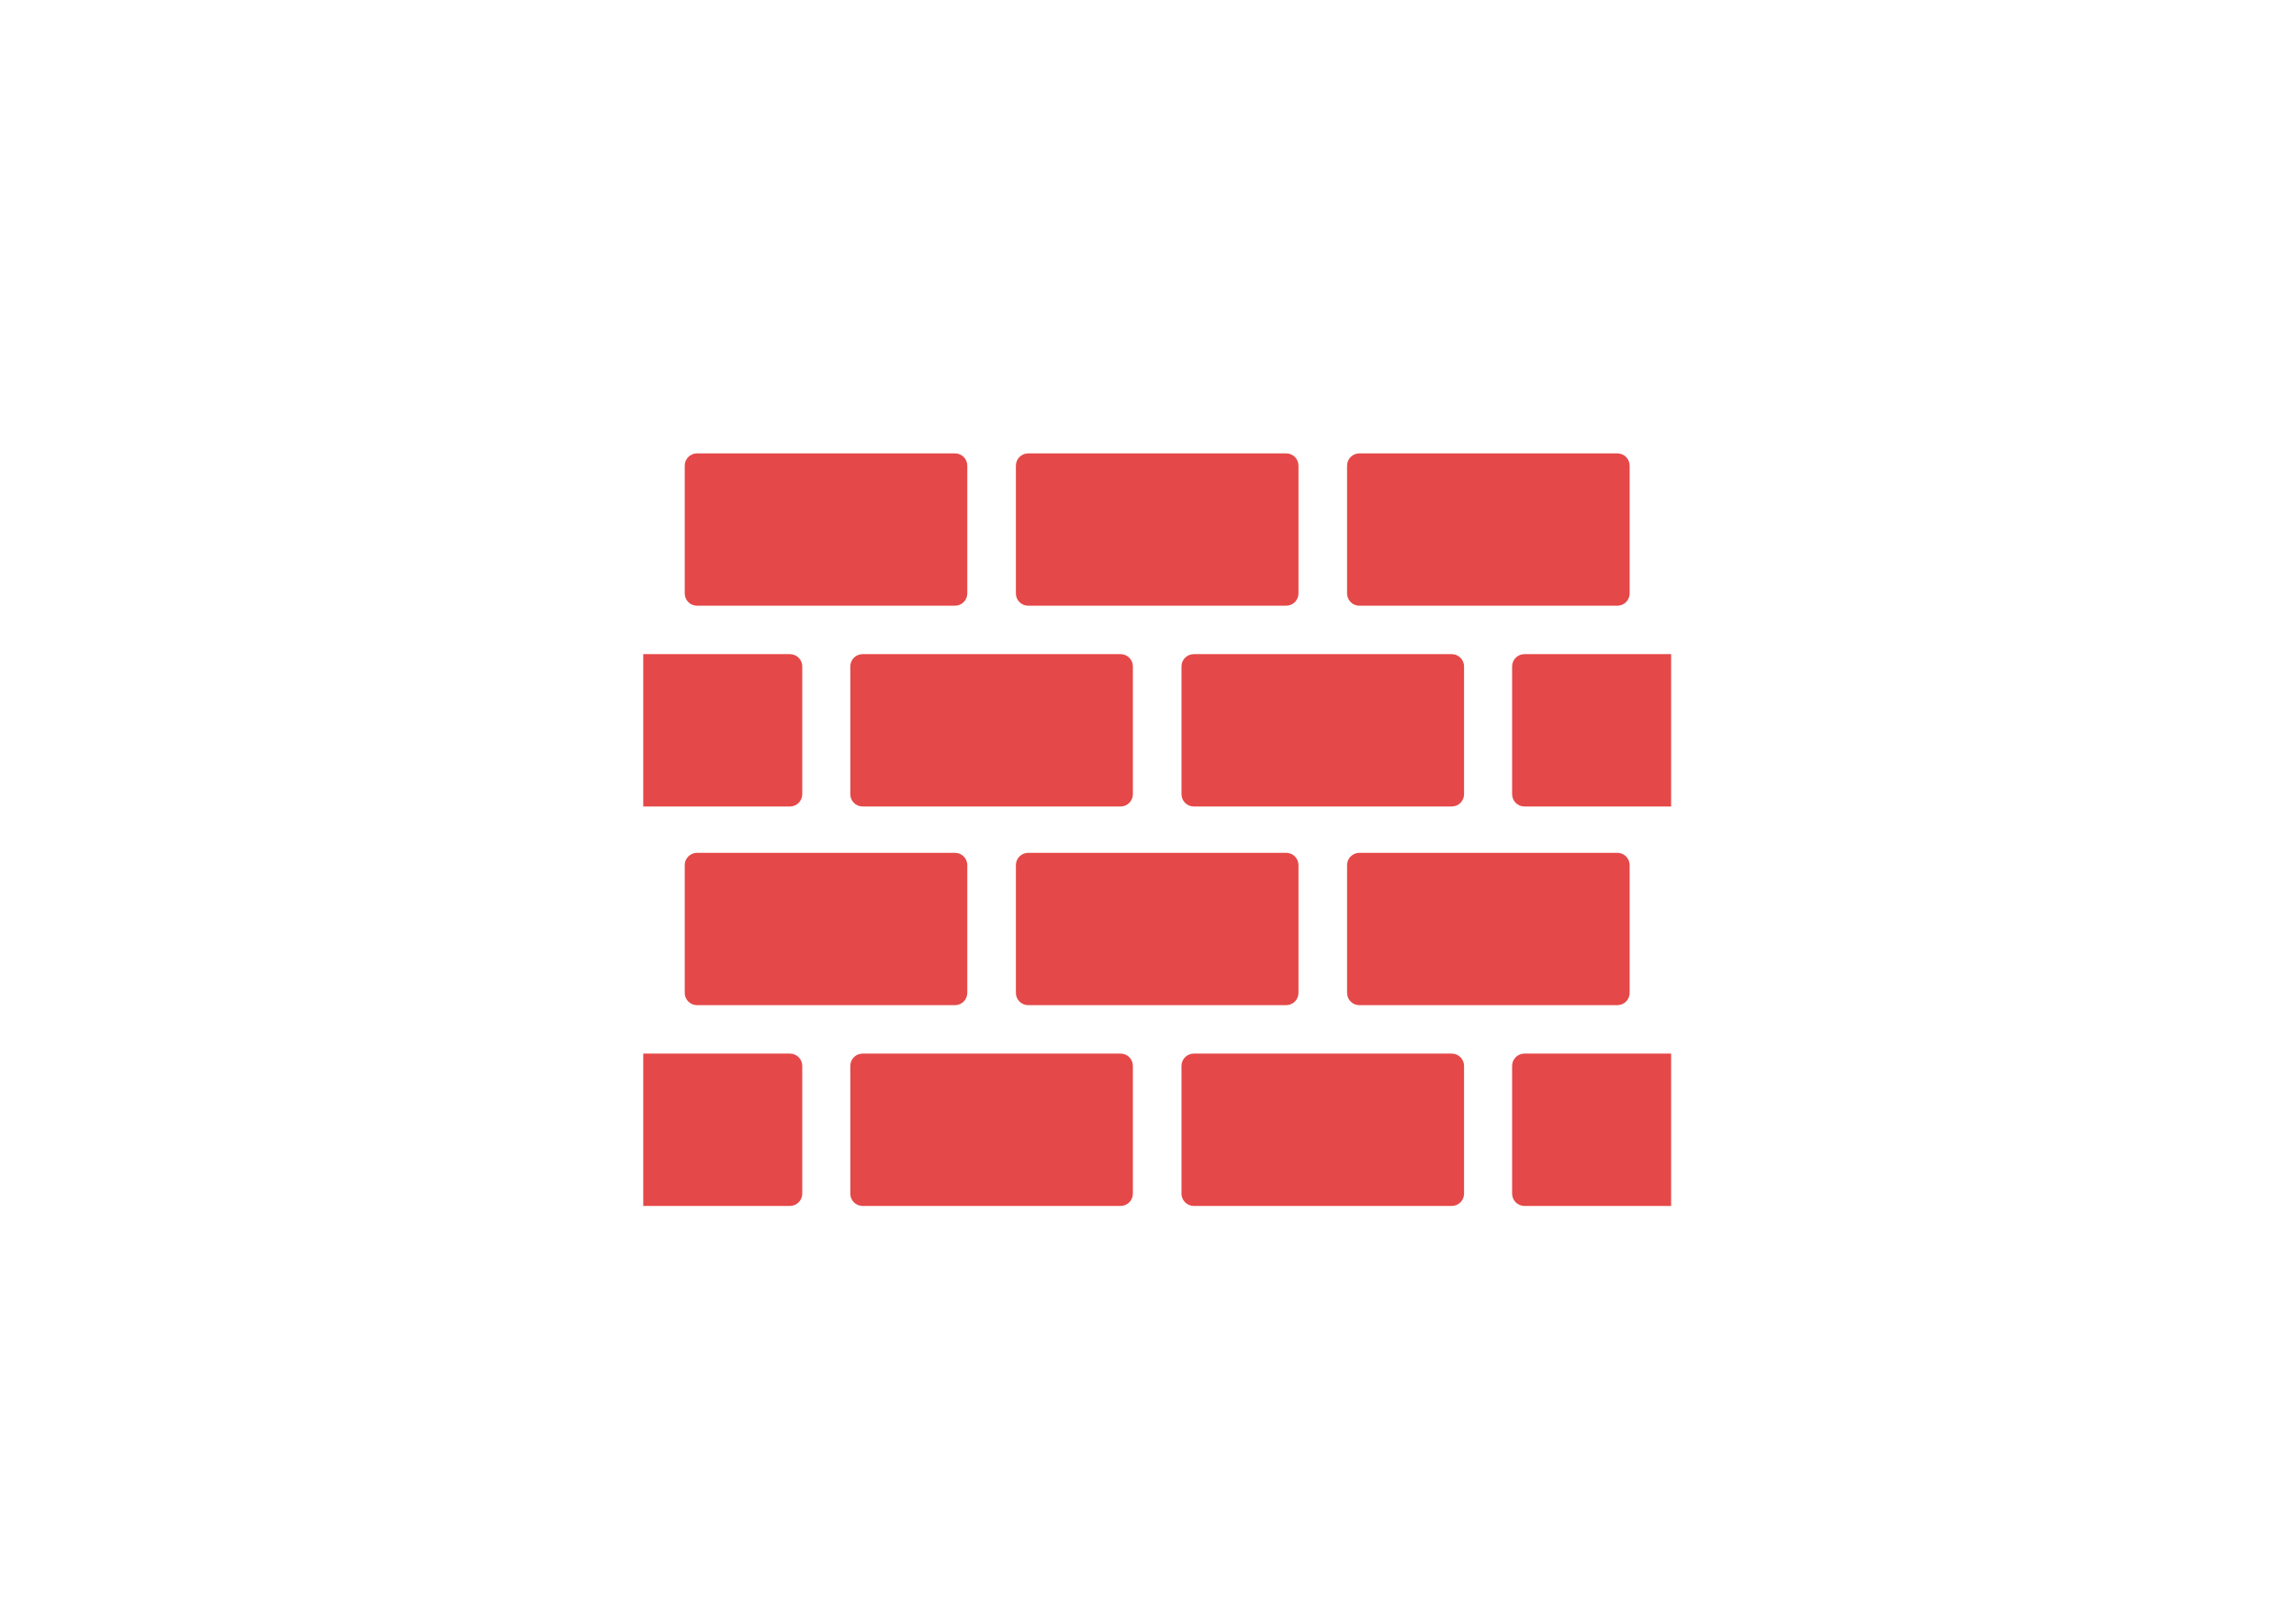 <?xml version="1.0" encoding="utf-8"?>
<!-- Generator: Adobe Illustrator 16.0.0, SVG Export Plug-In . SVG Version: 6.00 Build 0)  -->
<!DOCTYPE svg PUBLIC "-//W3C//DTD SVG 1.1//EN" "http://www.w3.org/Graphics/SVG/1.1/DTD/svg11.dtd">
<svg version="1.1" id="Layer_1" xmlns="http://www.w3.org/2000/svg" xmlns:xlink="http://www.w3.org/1999/xlink" x="0px" y="0px"
	 width="500px" height="350px" viewBox="0 0 500 350" enable-background="new 0 0 500 350" xml:space="preserve">
<g>
	<g>
		<path fill="#E54848" d="M280.091,185.745h-56.184c-1.478,0-2.675,1.198-2.675,2.676v27.825c0,1.477,1.197,2.676,2.675,2.676
			h56.184c1.479,0,2.677-1.199,2.677-2.676v-27.825C282.768,186.943,281.57,185.745,280.091,185.745z"/>
		<path fill="#E54848" d="M352.212,185.745h-56.184c-1.478,0-2.675,1.198-2.675,2.676v27.825c0,1.477,1.197,2.676,2.675,2.676
			h56.184c1.479,0,2.676-1.199,2.676-2.676v-27.825C354.888,186.943,353.69,185.745,352.212,185.745z"/>
		<path fill="#E54848" d="M151.789,185.745h56.183c1.478,0,2.675,1.198,2.675,2.676v27.825c0,1.477-1.197,2.676-2.675,2.676h-56.183
			c-1.479,0-2.675-1.199-2.675-2.676v-27.825C149.113,186.943,150.31,185.745,151.789,185.745z"/>
	</g>
	<g>
		<path fill="#E54848" d="M280.091,98.745h-56.184c-1.478,0-2.675,1.198-2.675,2.676v27.825c0,1.477,1.197,2.676,2.675,2.676h56.184
			c1.479,0,2.677-1.199,2.677-2.676v-27.825C282.768,99.943,281.57,98.745,280.091,98.745z"/>
		<path fill="#E54848" d="M352.212,98.745h-56.184c-1.478,0-2.675,1.198-2.675,2.676v27.825c0,1.477,1.197,2.676,2.675,2.676h56.184
			c1.479,0,2.676-1.199,2.676-2.676v-27.825C354.888,99.943,353.69,98.745,352.212,98.745z"/>
		<path fill="#E54848" d="M151.789,98.745h56.183c1.478,0,2.675,1.198,2.675,2.676v27.825c0,1.477-1.197,2.676-2.675,2.676h-56.183
			c-1.479,0-2.675-1.199-2.675-2.676v-27.825C149.113,99.943,150.31,98.745,151.789,98.745z"/>
	</g>
	<g>
		<path fill="#E54848" d="M244.03,142.473h-56.184c-1.477,0-2.675,1.197-2.675,2.675v27.824c0,1.478,1.198,2.676,2.675,2.676h56.184
			c1.479,0,2.677-1.198,2.677-2.676v-27.824C246.707,143.67,245.51,142.473,244.03,142.473z"/>
		<path fill="#E54848" d="M174.707,172.972v-27.824c0-1.478-1.197-2.675-2.677-2.675h-31.95v33.176h31.95
			C173.51,175.648,174.707,174.45,174.707,172.972z"/>
		<path fill="#E54848" d="M329.293,172.972v-27.824c0-1.478,1.197-2.675,2.677-2.675h31.95v33.176h-31.95
			C330.49,175.648,329.293,174.45,329.293,172.972z"/>
		<path fill="#E54848" d="M329.293,259.973v-27.824c0-1.479,1.197-2.676,2.677-2.676h31.95v33.176h-31.95
			C330.49,262.648,329.293,261.45,329.293,259.973z"/>
		<path fill="#E54848" d="M316.152,142.473h-56.185c-1.478,0-2.675,1.197-2.675,2.675v27.824c0,1.478,1.197,2.676,2.675,2.676
			h56.185c1.477,0,2.674-1.198,2.674-2.676v-27.824C318.826,143.67,317.629,142.473,316.152,142.473z"/>
		<path fill="#E54848" d="M244.03,229.473h-56.184c-1.477,0-2.675,1.197-2.675,2.676v27.824c0,1.478,1.198,2.676,2.675,2.676h56.184
			c1.479,0,2.677-1.198,2.677-2.676v-27.824C246.707,230.67,245.51,229.473,244.03,229.473z"/>
		<path fill="#E54848" d="M174.707,259.973v-27.824c0-1.479-1.197-2.676-2.677-2.676h-31.95v33.176h31.95
			C173.51,262.648,174.707,261.45,174.707,259.973z"/>
		<path fill="#E54848" d="M316.152,229.473h-56.185c-1.478,0-2.675,1.197-2.675,2.676v27.824c0,1.478,1.197,2.676,2.675,2.676
			h56.185c1.477,0,2.674-1.198,2.674-2.676v-27.824C318.826,230.67,317.629,229.473,316.152,229.473z"/>
	</g>
</g>
</svg>
